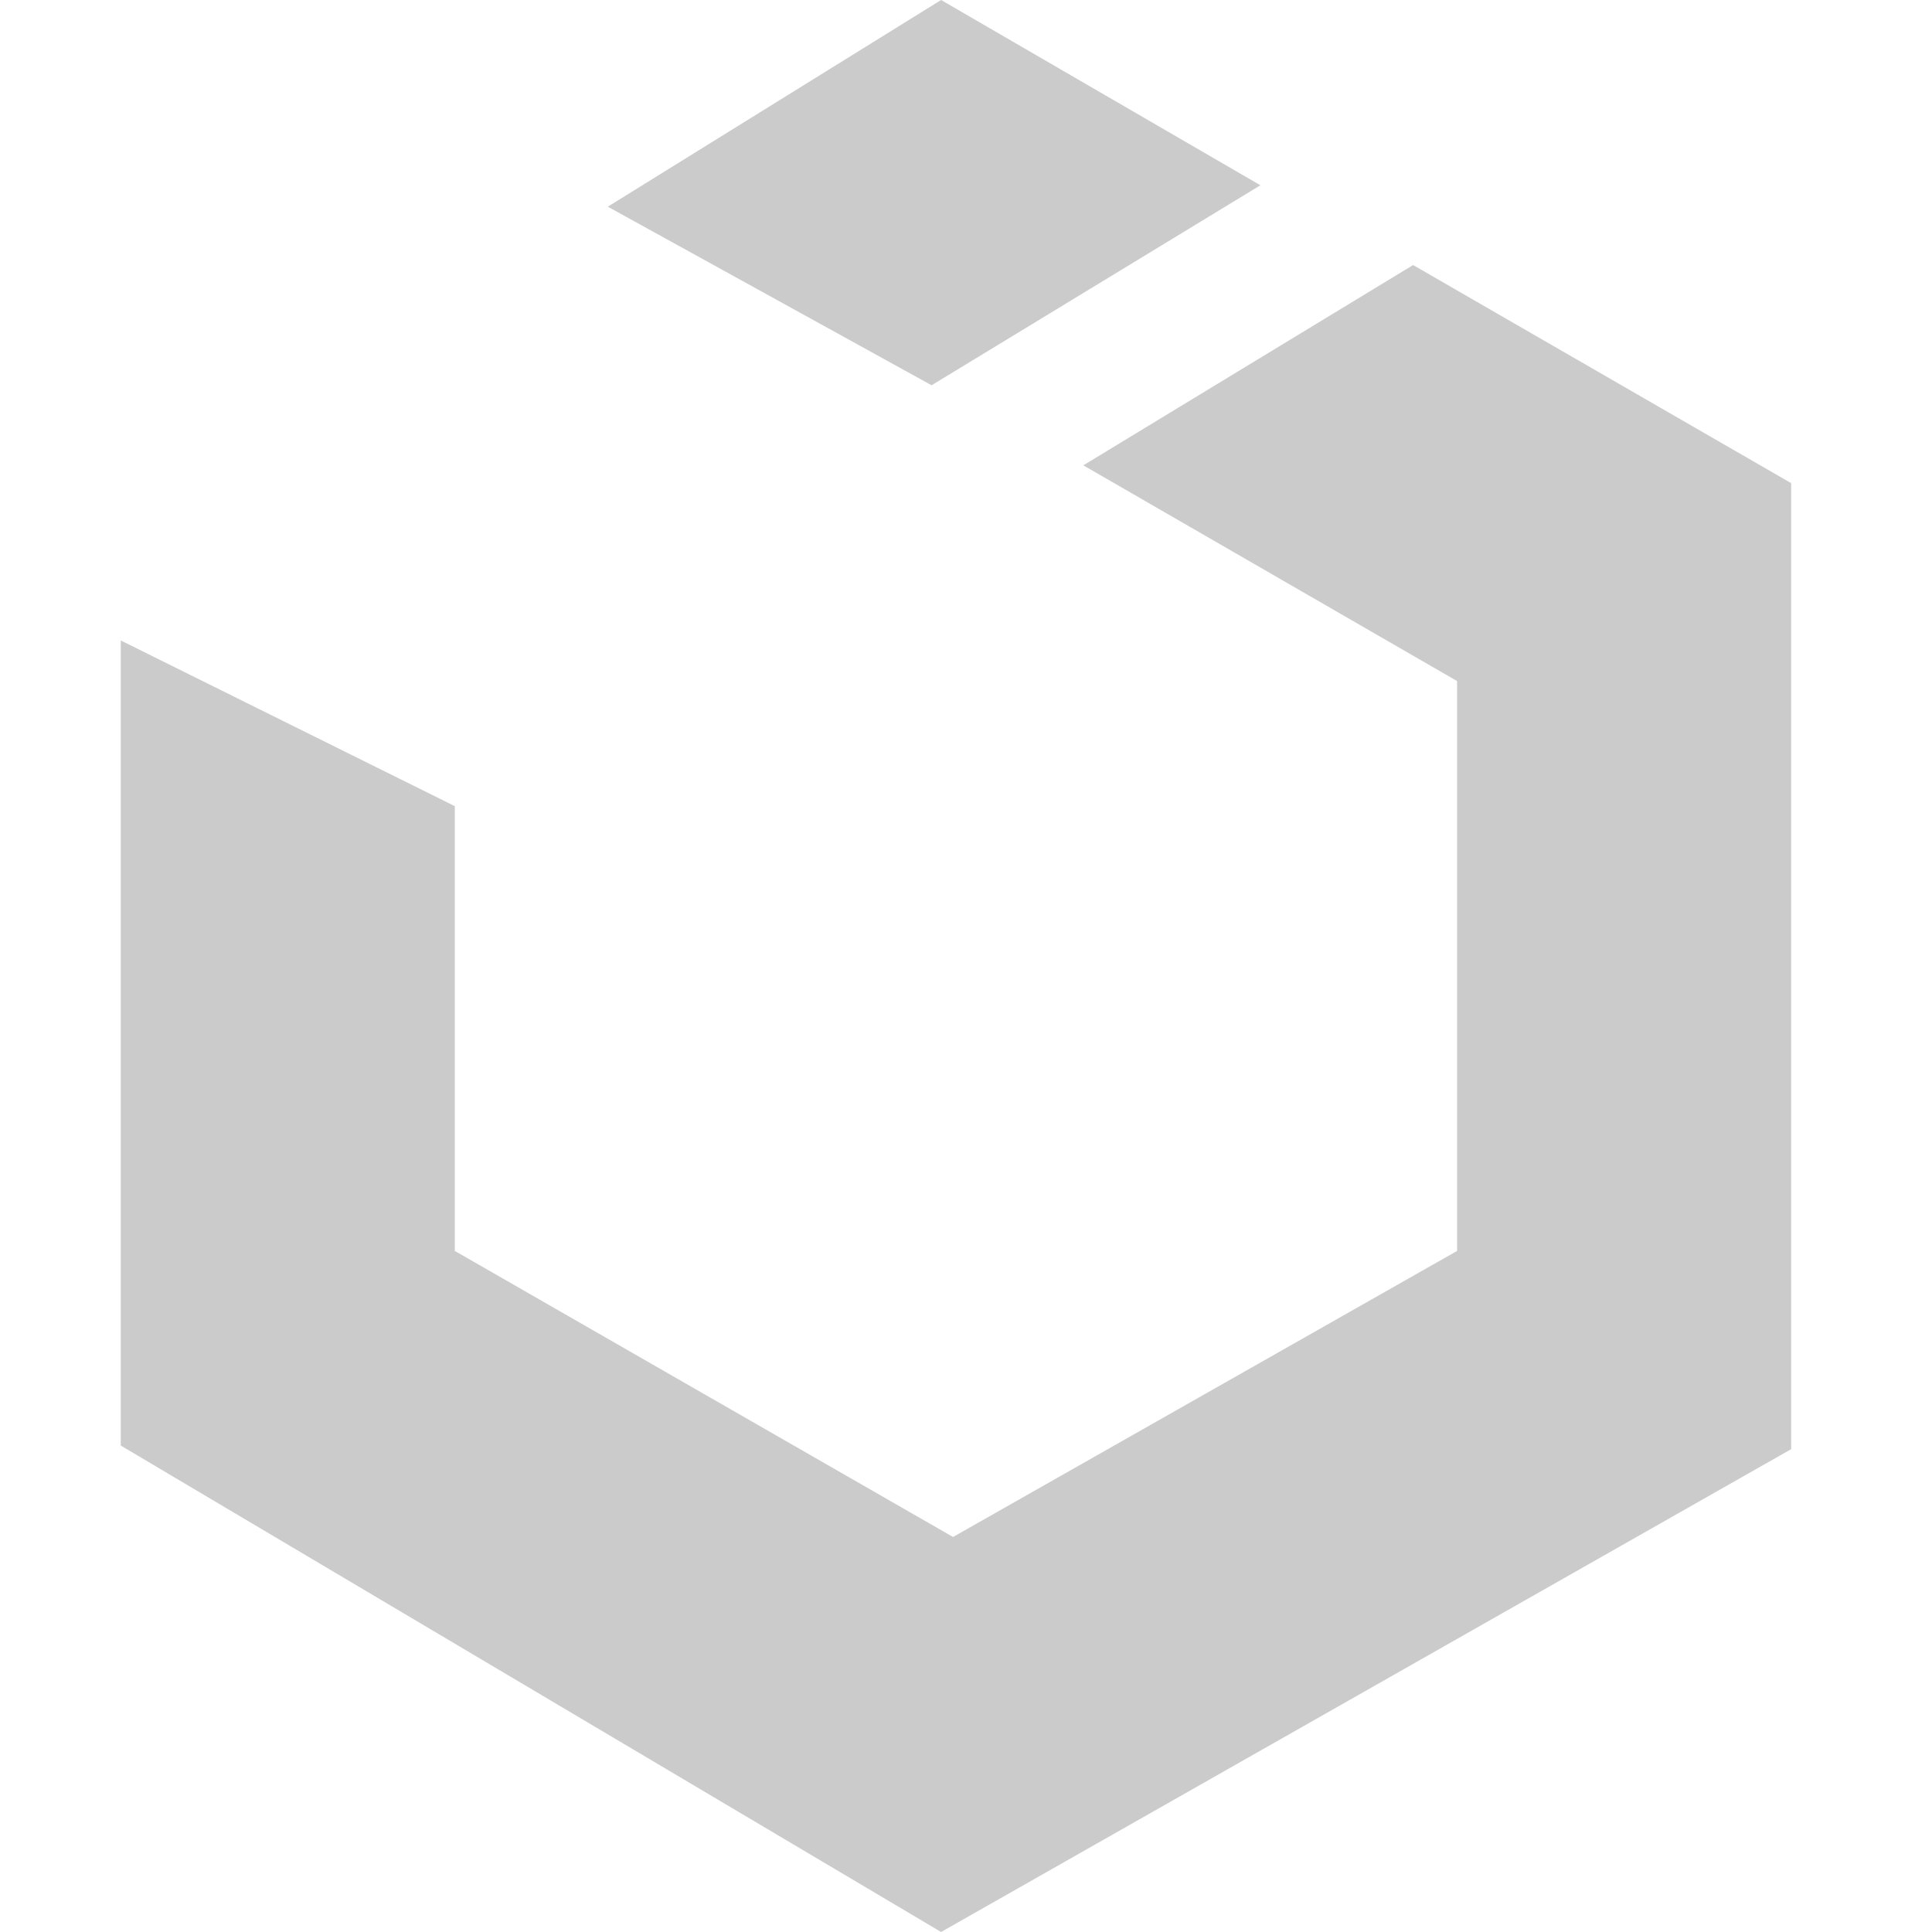 <svg width="48" height="48" viewBox="0 0 48 48" fill="none" xmlns="http://www.w3.org/2000/svg">
<path d="M31.314 4.603L23.381 0L15.101 5.135L23.145 9.572L31.314 4.603ZM35.108 6.585L26.915 11.561L36.201 16.921V31.079L23.678 38.186L11.3 31.079V20.029L3 15.912V35.914L23.381 48L44.501 36.004V12.004L35.108 6.585Z" fill="#CBCBCB"/>
</svg>
